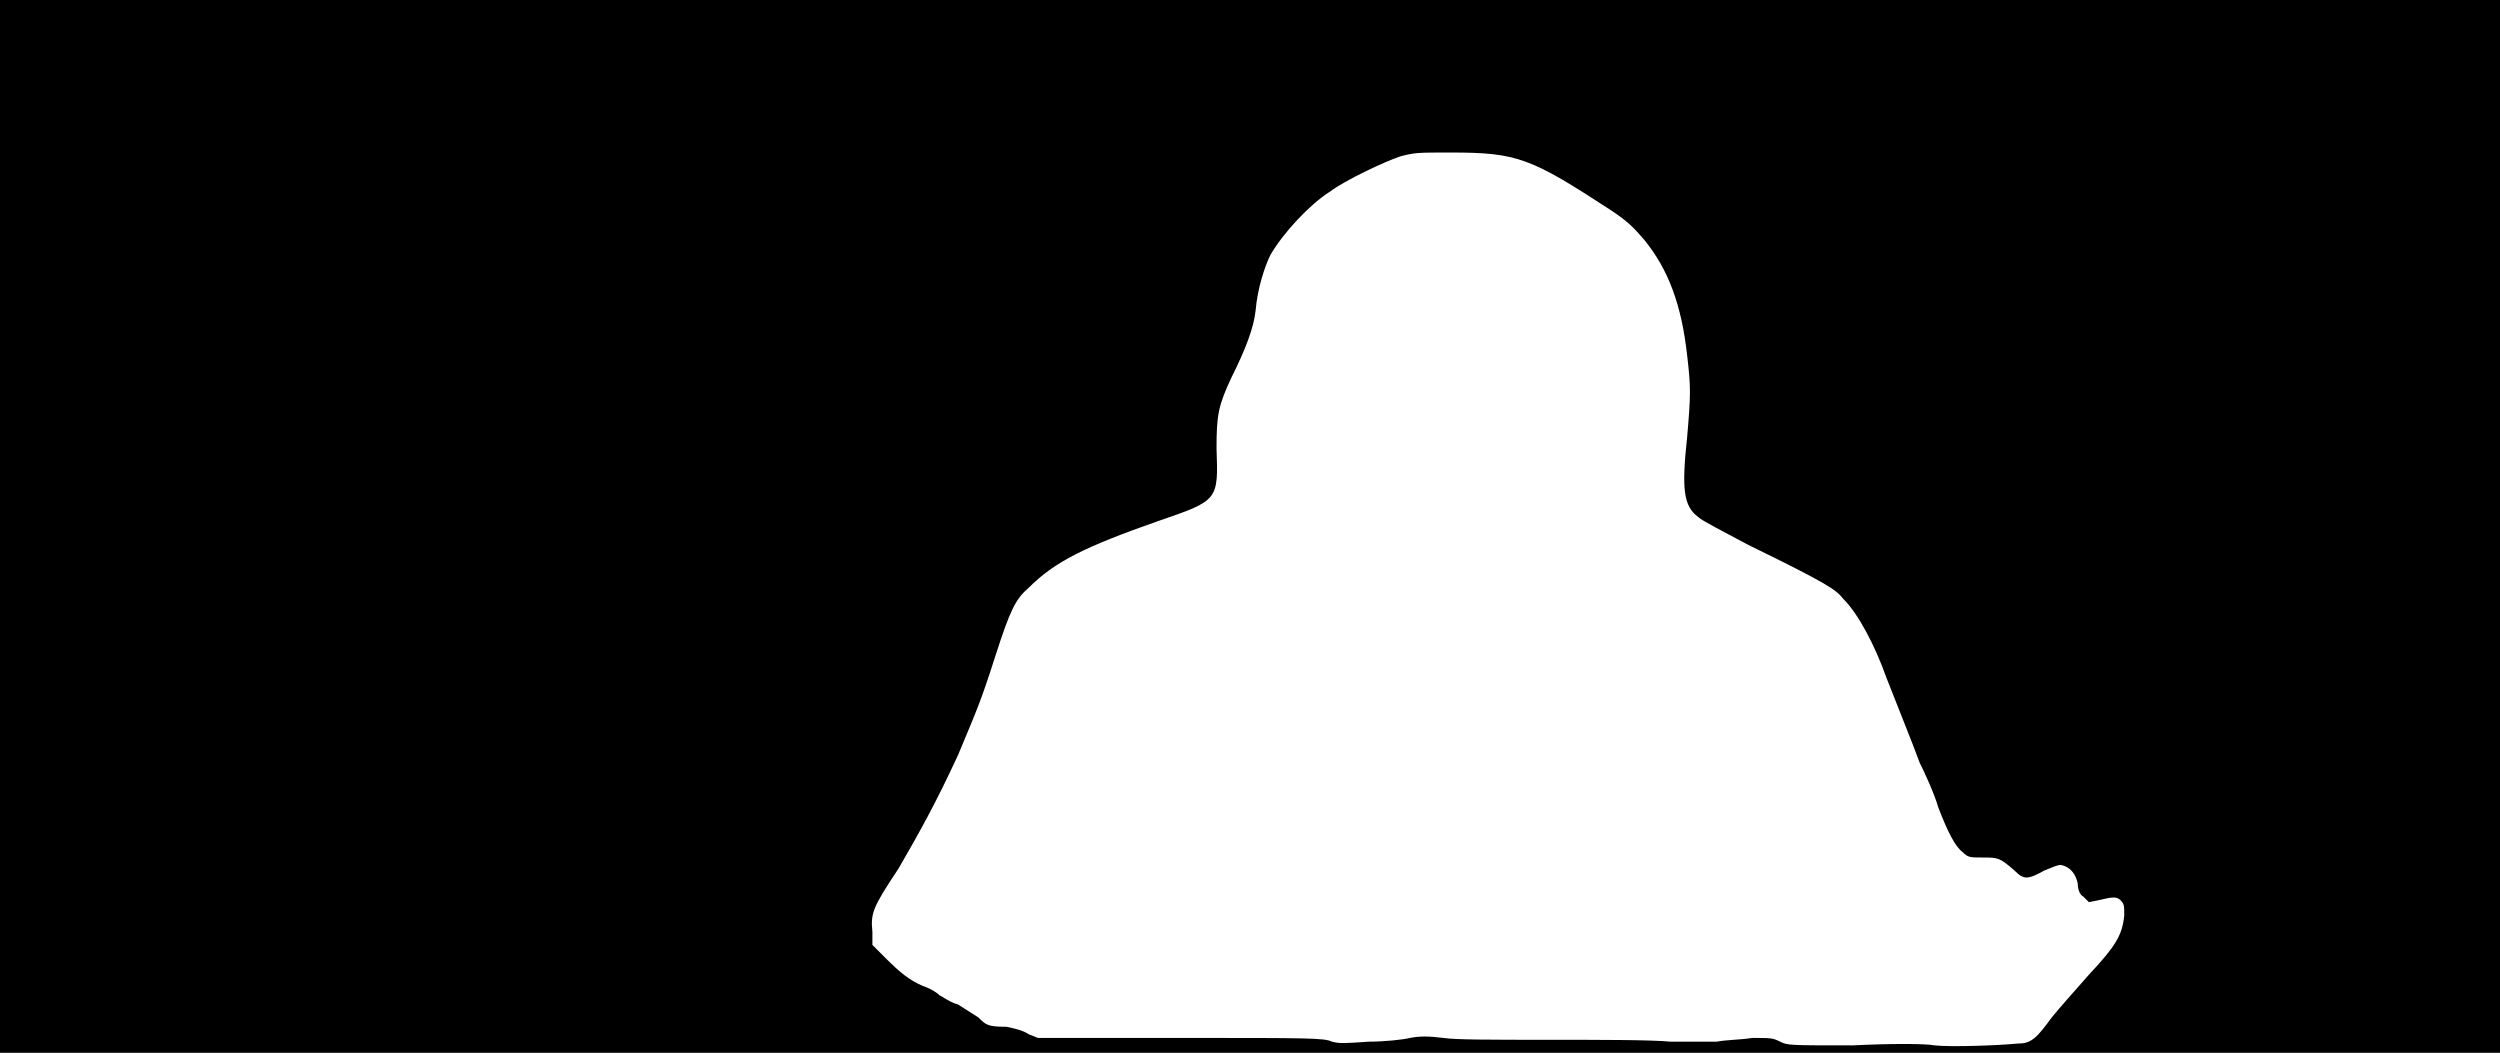 <svg xmlns="http://www.w3.org/2000/svg" width="1344" height="566"><path d="M0 283V0h1344v566H0V283m1085 278c7 0 10-3 18-14 4-5 13-15 20-23 14-15 18-21 19-32 0-5 0-6-2-8s-4-2-12 0l-5 1-3-3c-2-1-3-4-3-7-1-5-4-9-9-10-2 0-4 1-9 3-9 5-11 5-16 0-8-7-9-7-17-7-7 0-8 0-11-3-4-3-8-11-13-24-2-7-7-18-10-24-4-11-11-28-18-46-6-17-15-34-23-42-4-5-8-8-51-29-13-7-25-13-27-15-8-6-9-15-6-43 2-23 2-27 0-44-3-27-10-46-23-62-6-7-9-10-18-16-43-28-50-31-86-31-18 0-19 0-27 2-9 3-30 13-38 19-11 7-25 22-32 34-3 6-7 18-8 30-1 9-5 20-13 36-7 15-8 20-8 38 1 28 1 28-31 39-40 14-56 22-70 36-7 6-10 12-18 37s-10 29-20 53c-12 26-21 42-32 61-14 21-15 24-14 34v7l7 7c8 8 13 12 20 15 3 1 7 3 9 5 2 1 6 4 10 5 3 2 8 5 11 7 4 4 5 5 15 5 5 1 9 2 12 4l5 2h77c69 0 77 0 81 2 4 1 6 1 20 0 8 0 18-1 22-2 5-1 10-1 18 0 6 1 26 1 57 1 26 0 55 0 65 1h25c5-1 13-1 19-2 10 0 11 0 15 2s5 2 39 2c20-1 39-1 44 0 9 1 35 0 45-1z"/></svg>